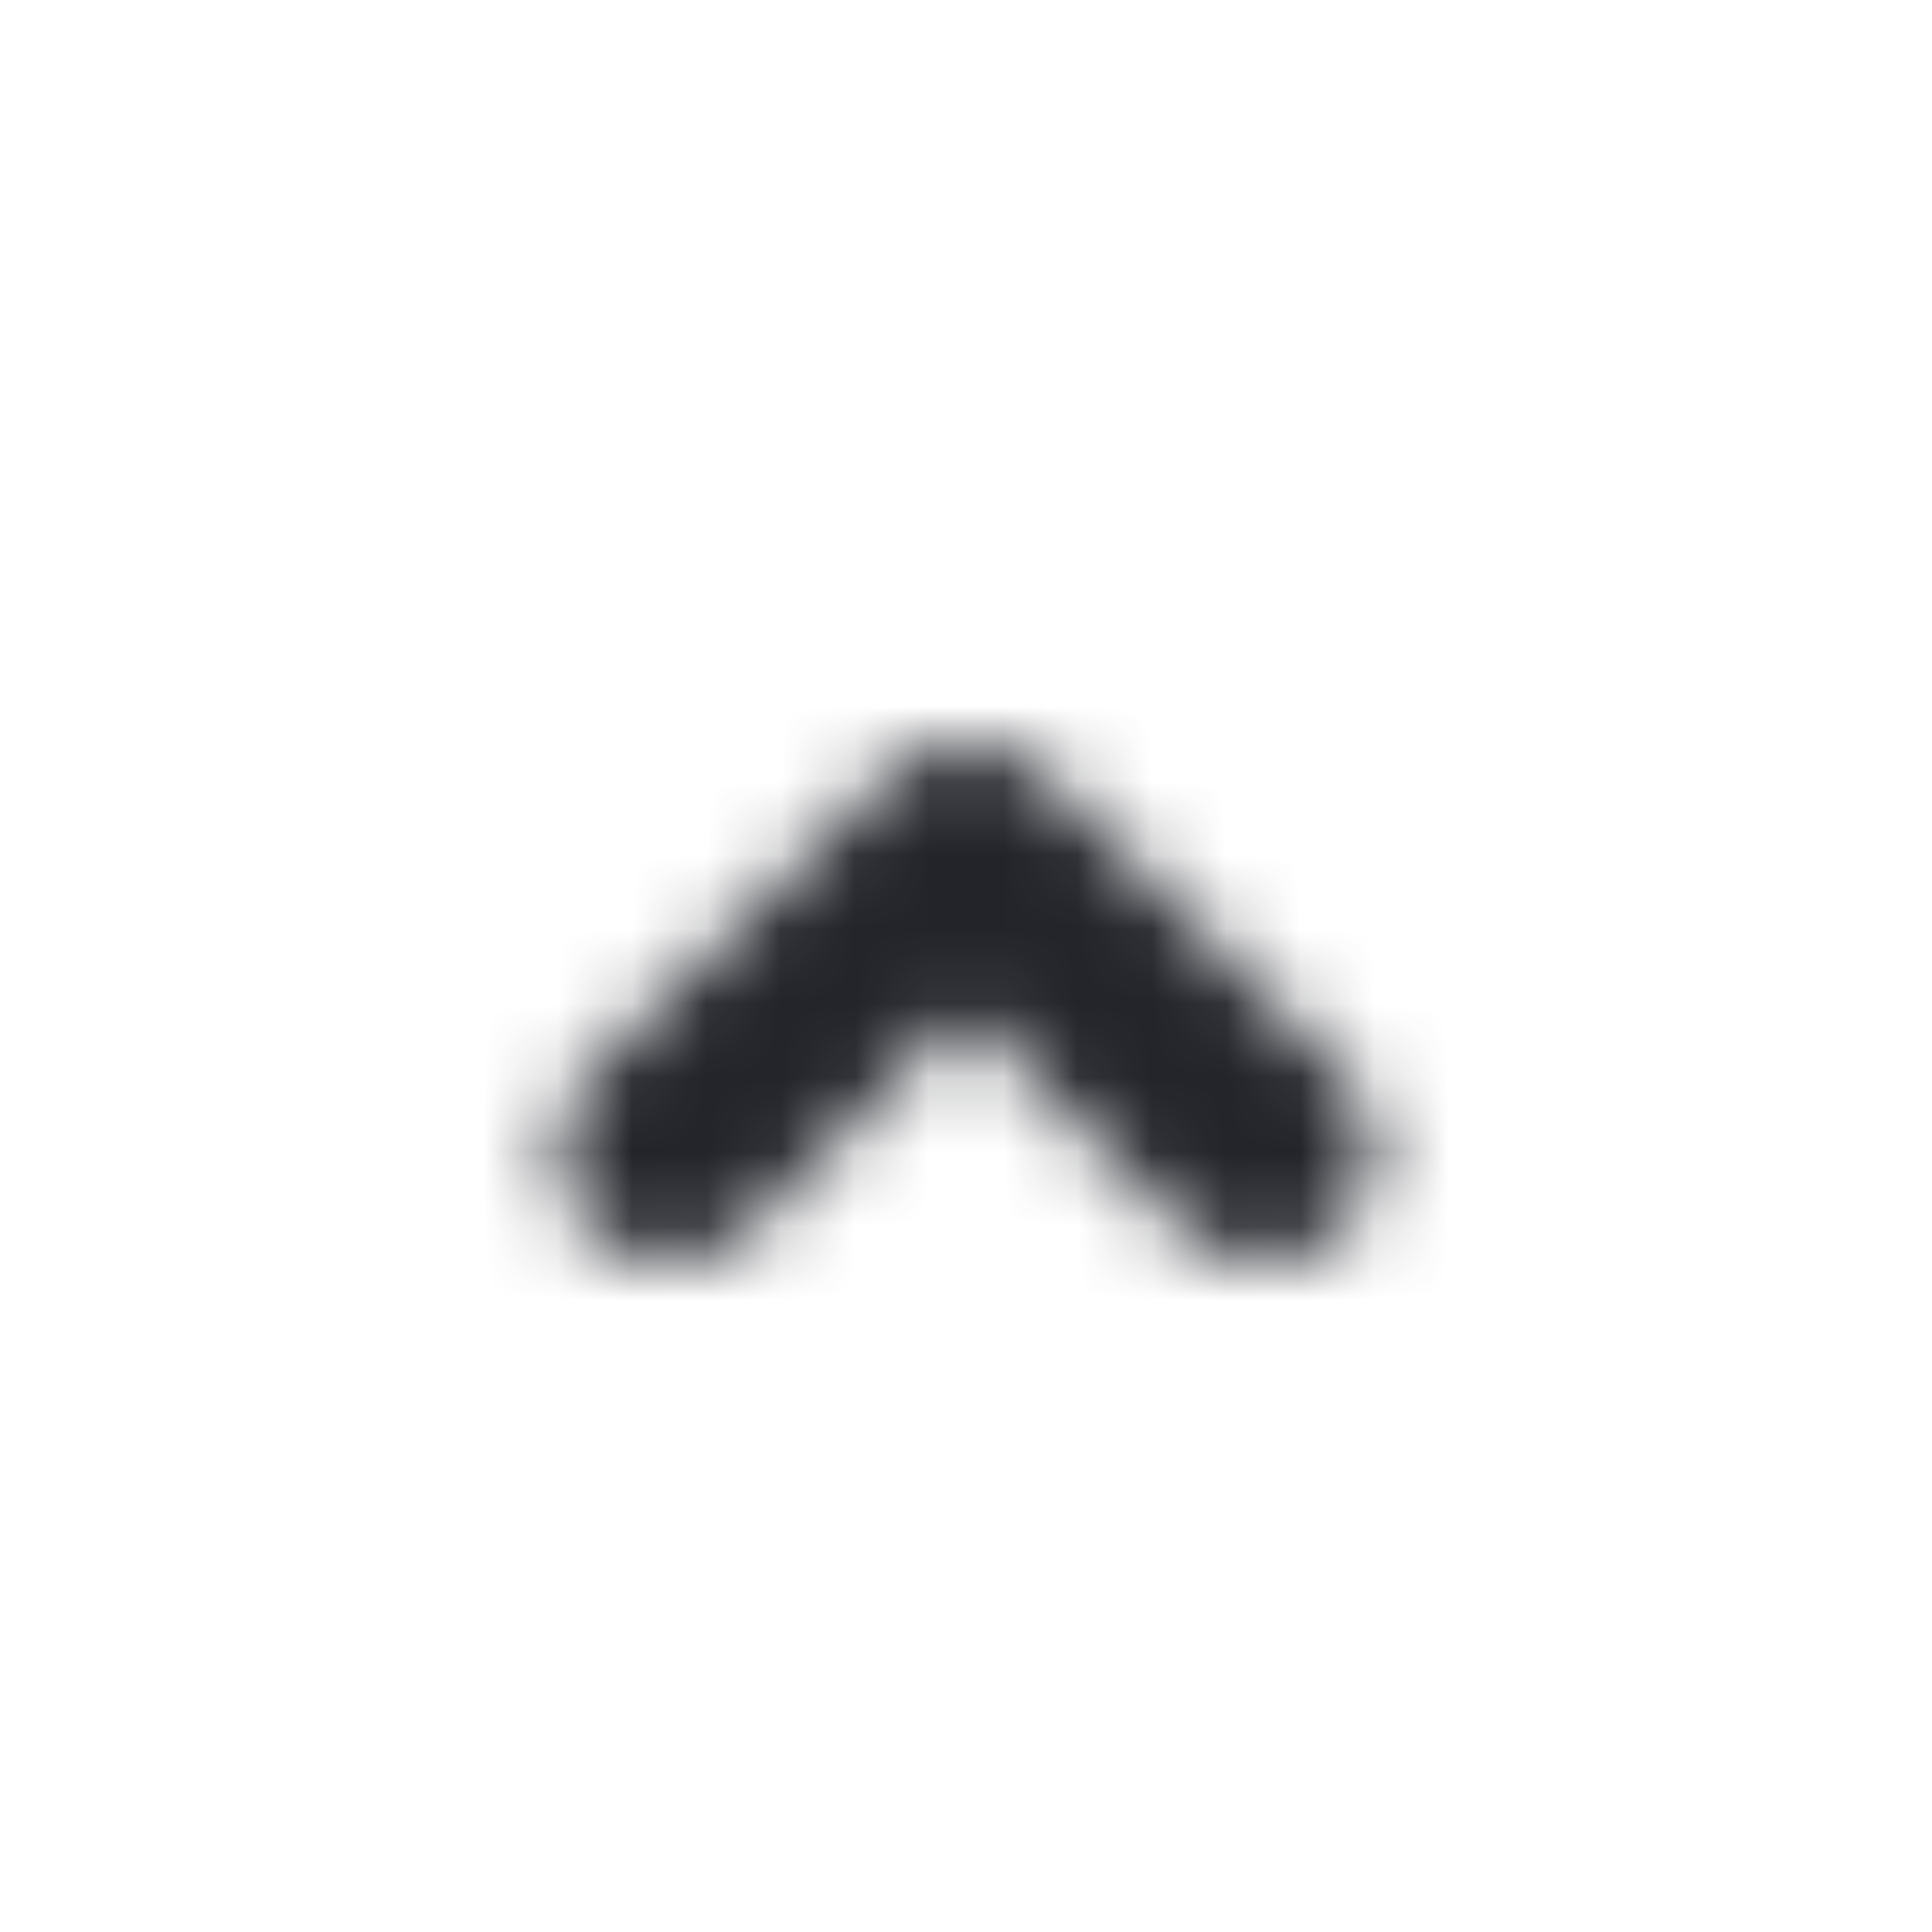 <?xml version="1.0" encoding="UTF-8"?>
<svg width="26px" height="26px" viewBox="0 0 26 26" version="1.1" xmlns="http://www.w3.org/2000/svg" xmlns:xlink="http://www.w3.org/1999/xlink">
    <!-- Generator: Sketch 52.6 (67491) - http://www.bohemiancoding.com/sketch -->
    <title>Icons/Dropup</title>
    <desc>Created with Sketch.</desc>
    <defs>
        <path d="M15.939,16.561 L13,13.621 L10.061,16.561 C9.475,17.146 8.525,17.146 7.939,16.561 C7.354,15.975 7.354,15.025 7.939,14.439 L11.939,10.439 C12.525,9.854 13.475,9.854 14.061,10.439 L18.061,14.439 C18.646,15.025 18.646,15.975 18.061,16.561 C17.475,17.146 16.525,17.146 15.939,16.561 Z" id="path-1"></path>
    </defs>
    <g id="Icons/Dropup" stroke="none" stroke-width="1" fill="none" fill-rule="evenodd">
        <rect fill="#FFFFFF" x="0" y="0" width="26" height="26"></rect>
        <mask id="mask-2" fill="white">
            <use xlink:href="#path-1"></use>
        </mask>
        <g id="Shape" fill-rule="nonzero"></g>
        <g id="Colors/Black" mask="url(#mask-2)" fill="#22242A">
            <rect id="Color" x="0" y="0" width="26" height="26"></rect>
        </g>
    </g>
</svg>